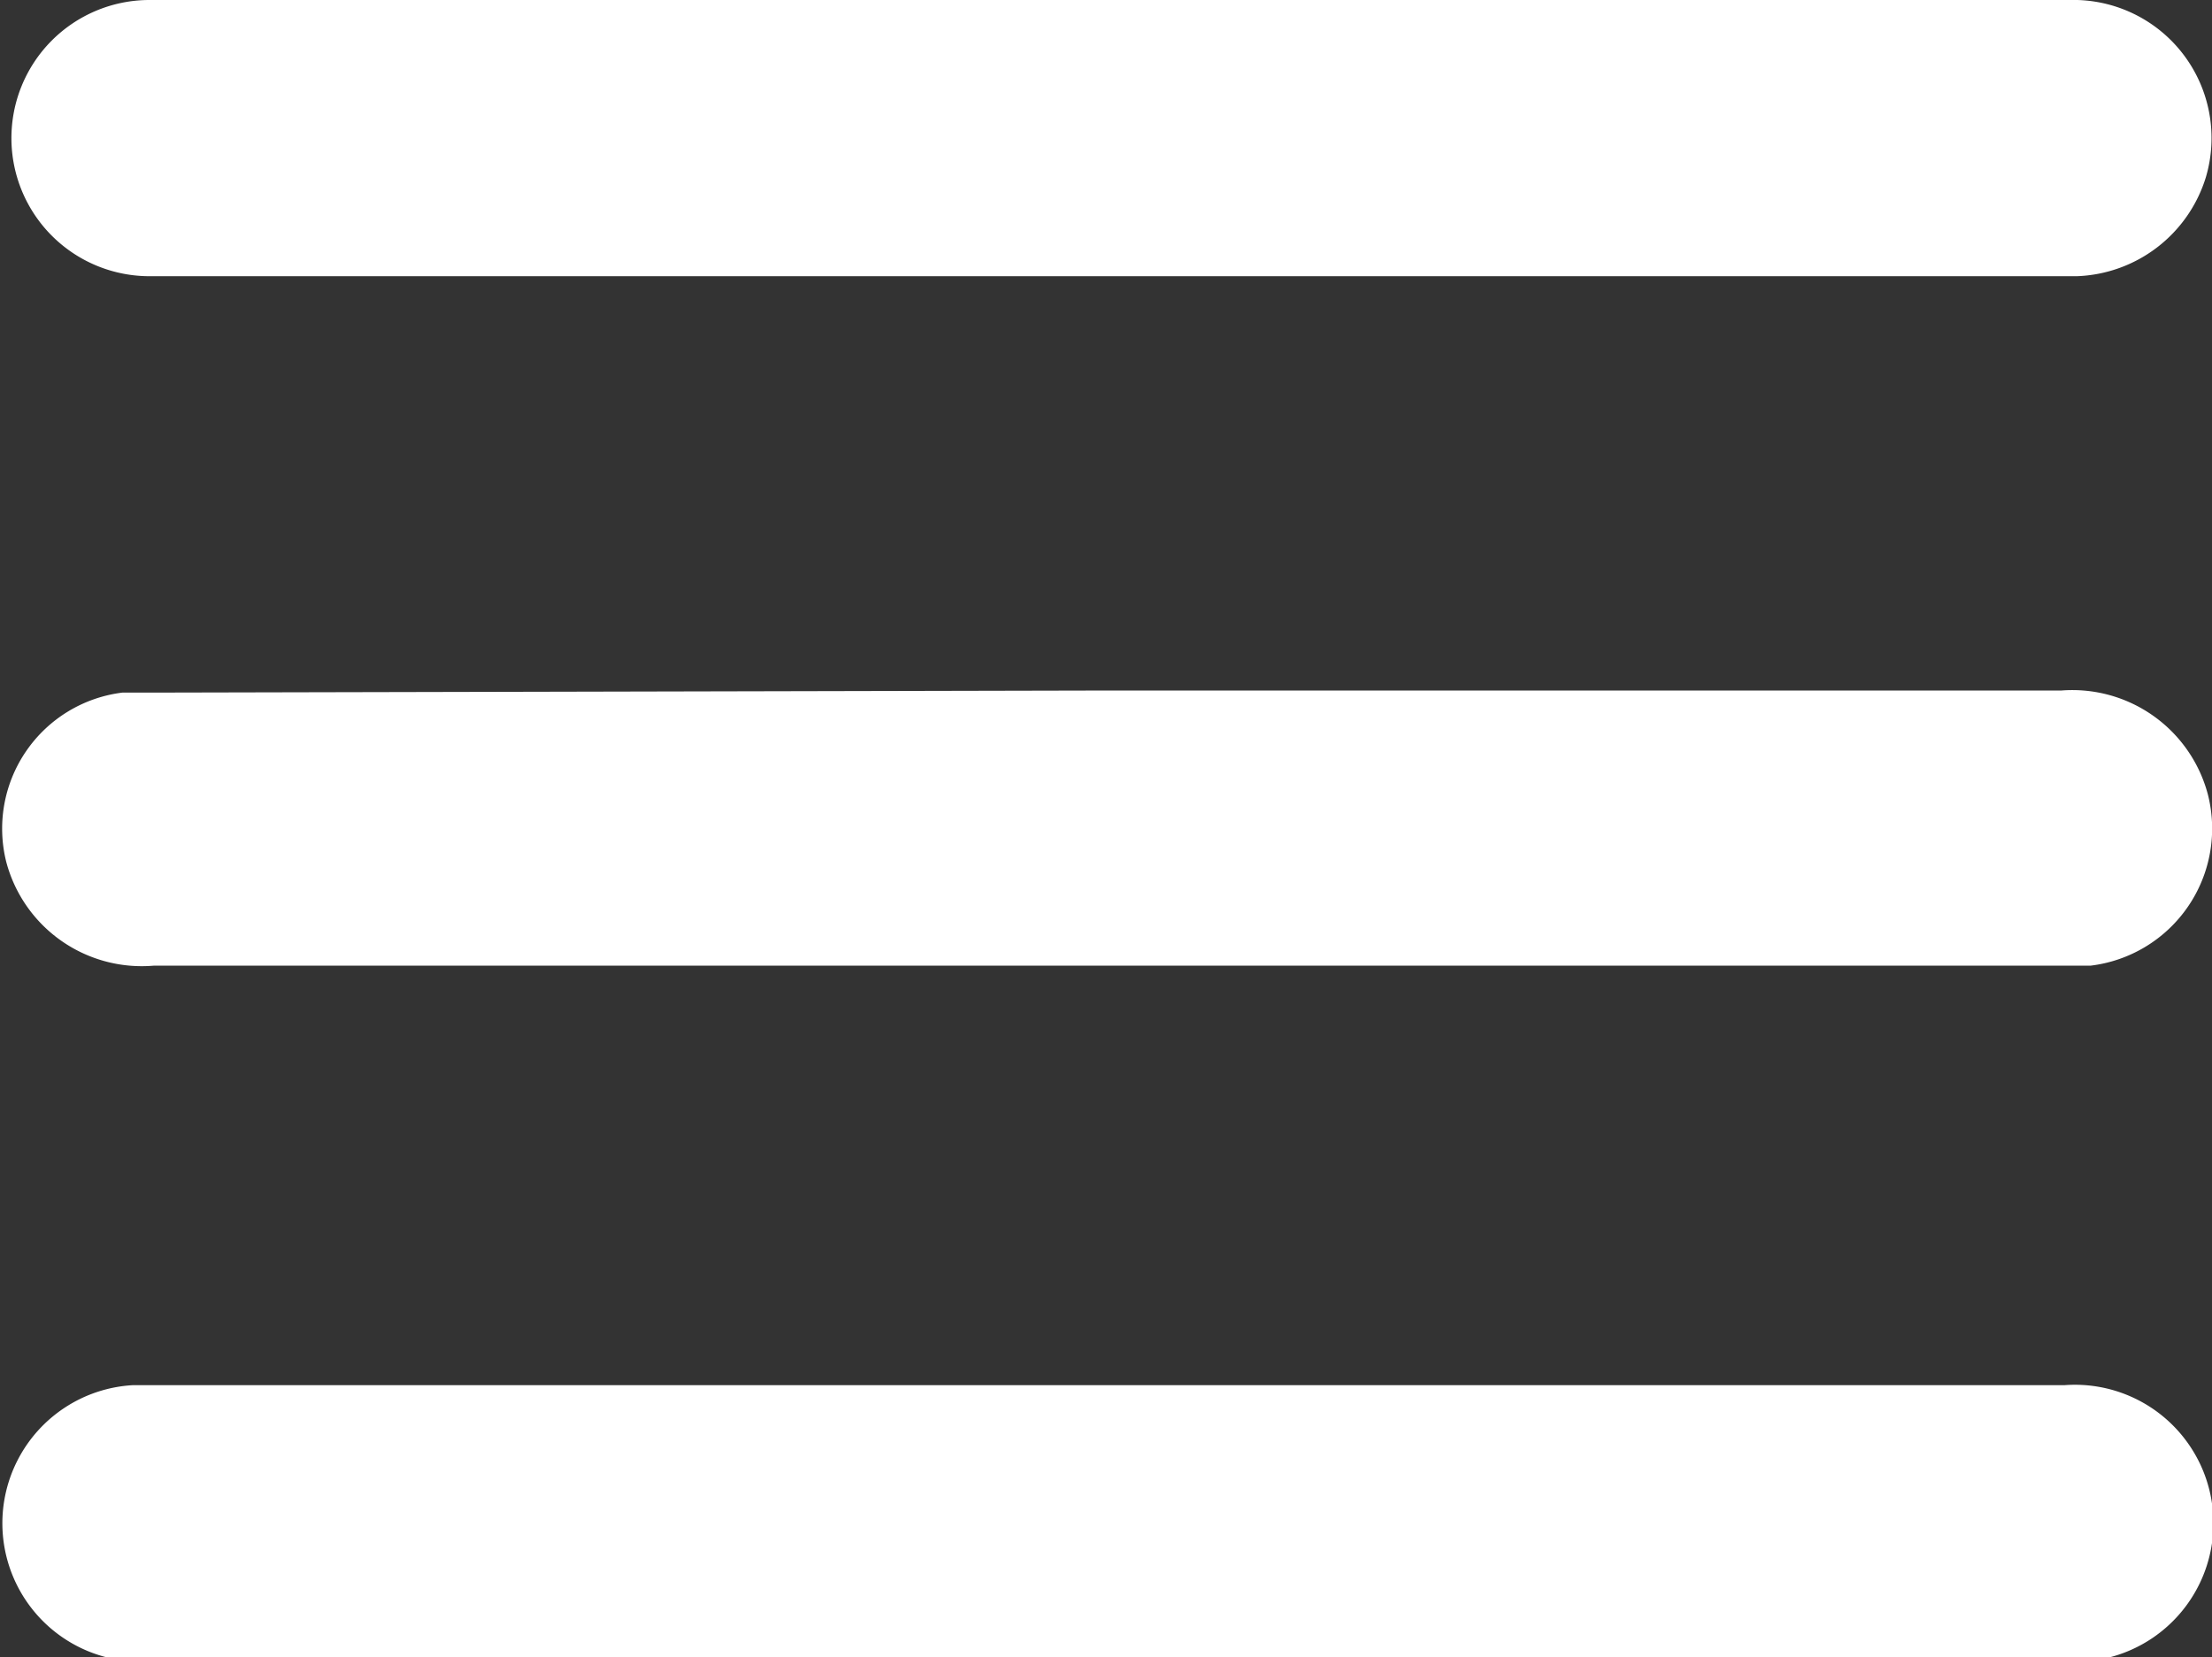 <svg xmlns="http://www.w3.org/2000/svg" viewBox="0 0 21.3 15.96"><rect x="0" y="0" width="21.3" height="15.96" fill="#333333" stroke="none"/><defs><style>.cls-1{fill:#fff;}</style></defs><title>Hamburger menu white</title><g id="Layer_2" data-name="Layer 2"><g id="Layer_1-2" data-name="Layer 1"><path class="cls-1" d="M10.65,6.65h9.2a1.35,1.35,0,0,1,1.41,1A1.33,1.33,0,0,1,20.13,9.3H1.48a1.35,1.35,0,0,1-1.42-1A1.32,1.32,0,0,1,1.18,6.67l.39,0Z"/><path class="cls-1" d="M10.68,0h9.25a1.33,1.33,0,0,1,1.31,1.71A1.35,1.35,0,0,1,20,2.66H1.45A1.33,1.33,0,1,1,1.43,0h9.25Z"/><path class="cls-1" d="M10.66,16H1.43a1.33,1.33,0,1,1-.15-2.66h18.6a1.33,1.33,0,0,1,.2,2.66H10.66Z"/></g></g></svg>